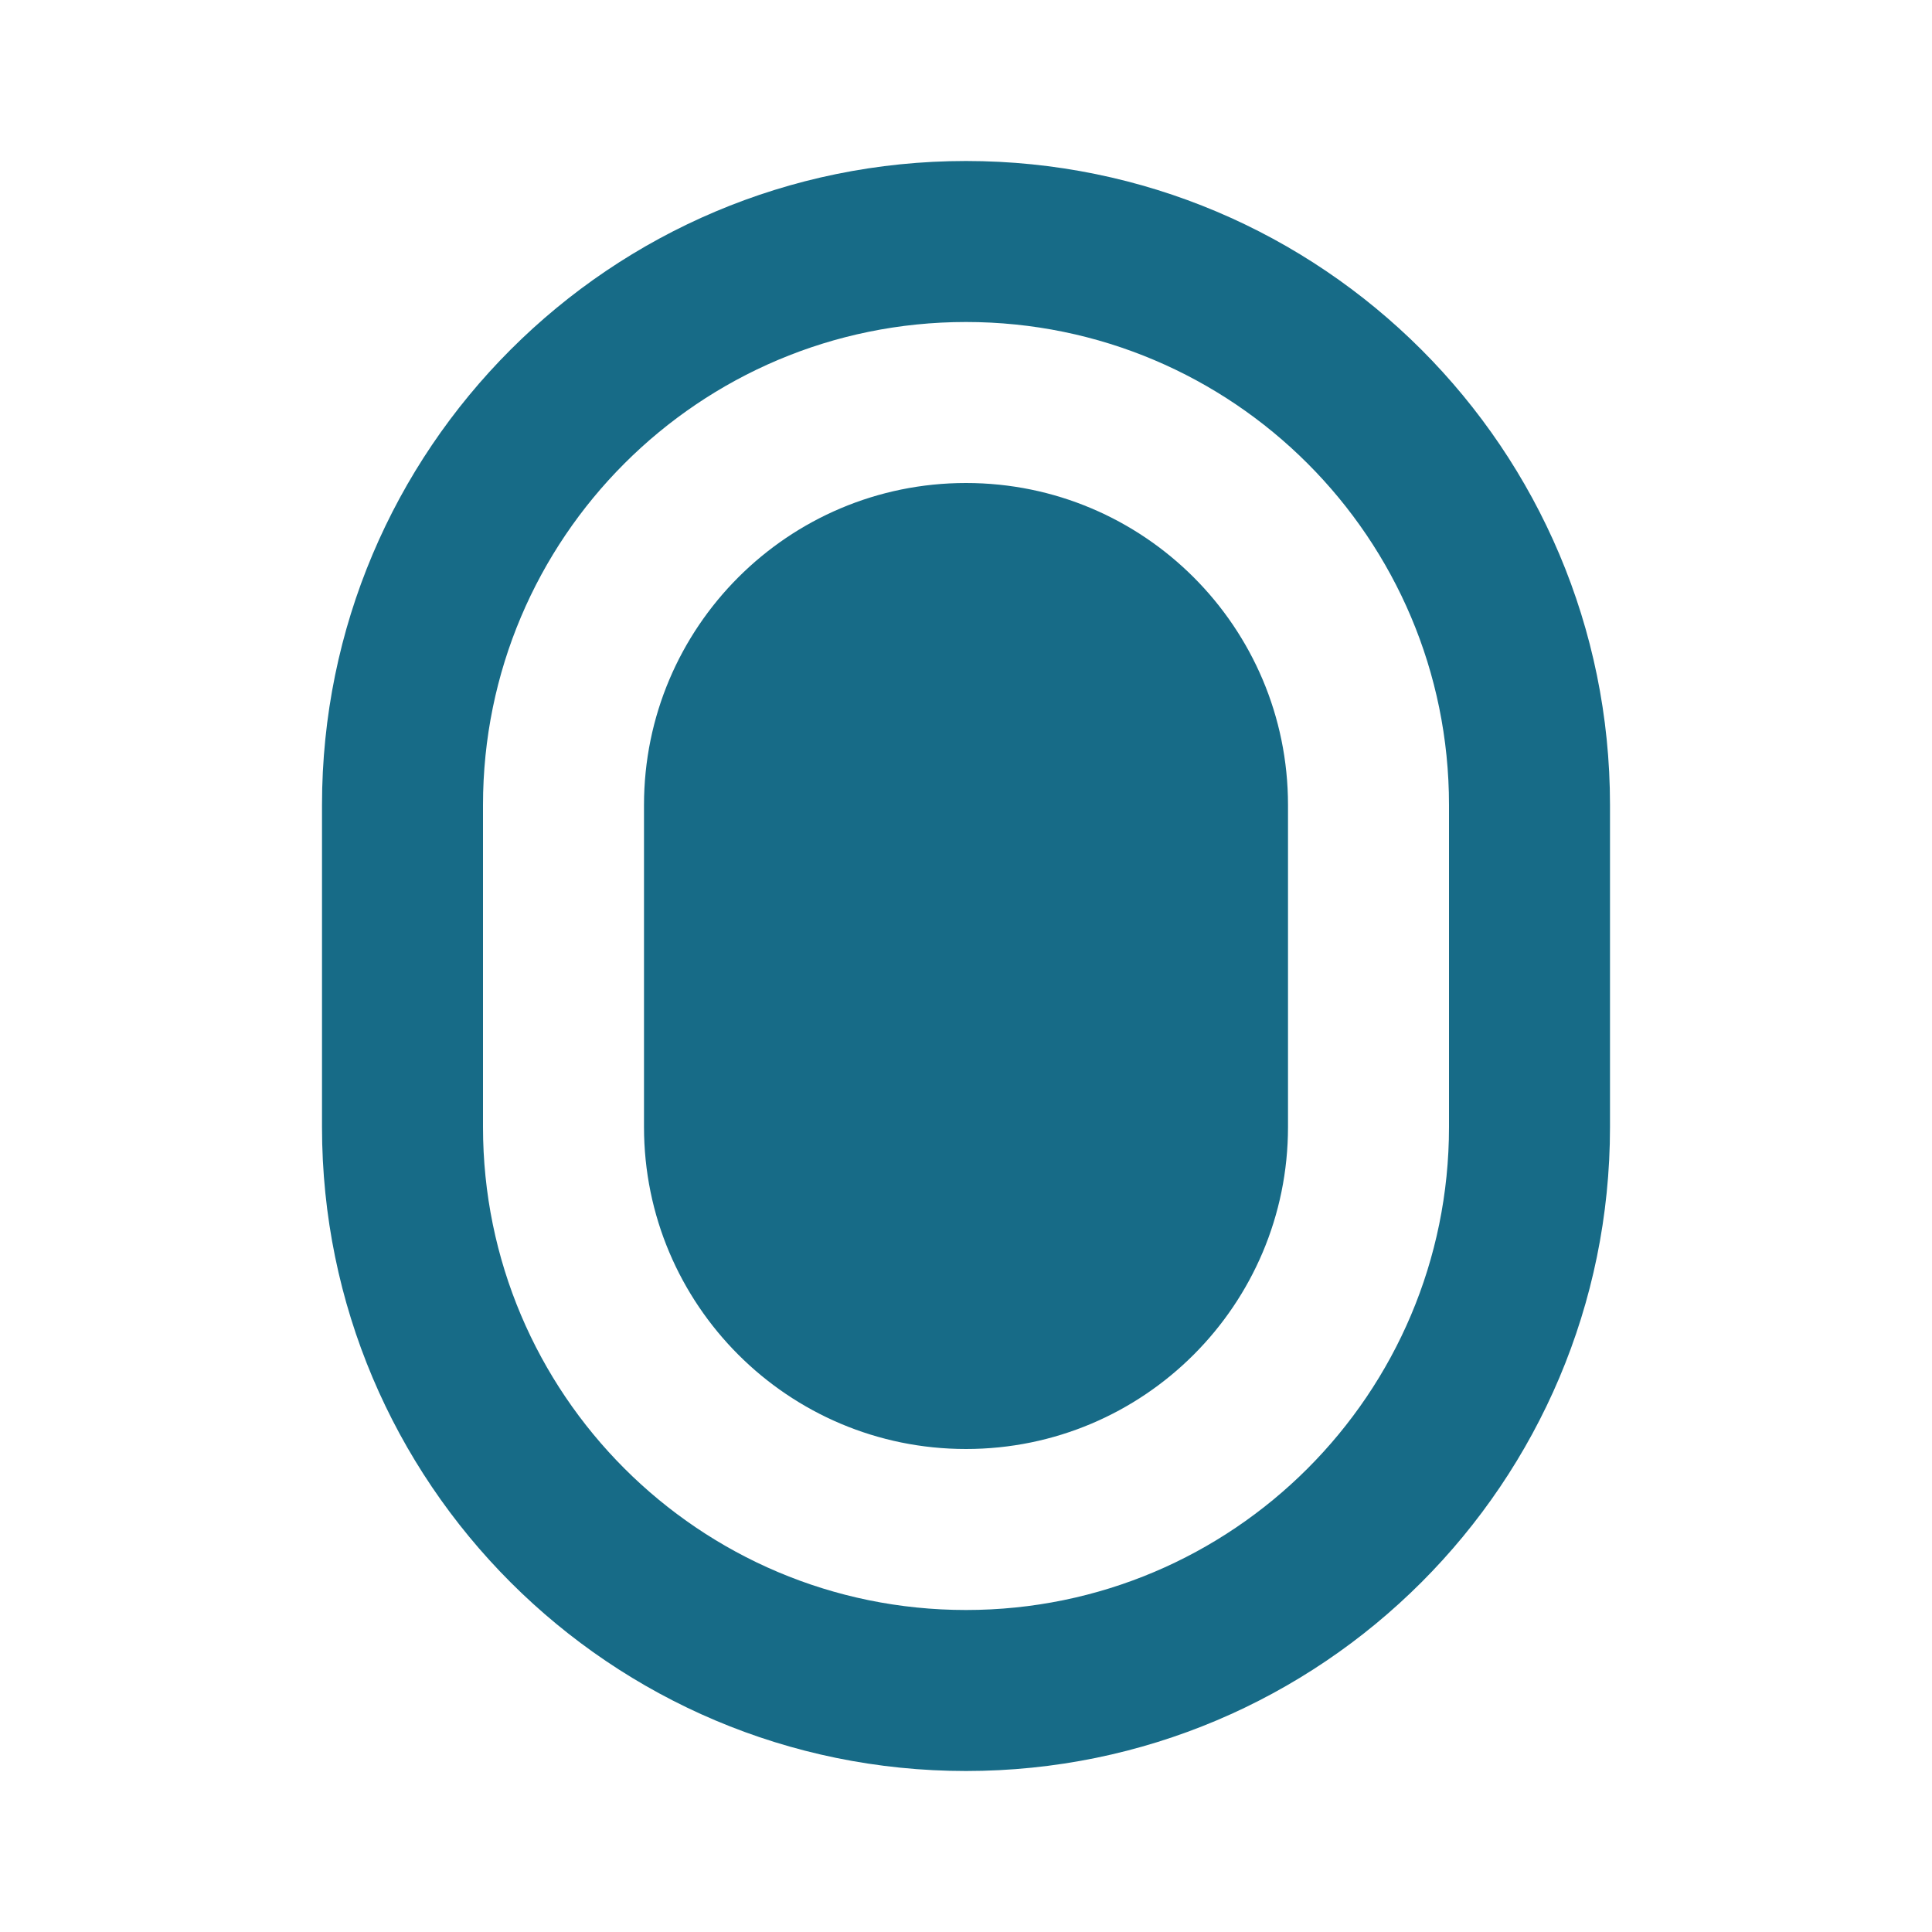 <?xml version="1.0" encoding="UTF-8"?>
<svg width="24px" height="24px" viewBox="0 0 24 24" xmlns="http://www.w3.org/2000/svg">
  <path d="M12,2 C16.418,2 20,5.582 20,10 L20,14 C20,18.418 16.418,22 12,22 C7.582,22 4,18.418 4,14 L4,10 C4,5.582 7.582,2 12,2 Z M12,4 C8.686,4 6,6.686 6,10 L6,14 C6,17.314 8.686,20 12,20 C15.314,20 18,17.314 18,14 L18,10 C18,6.686 15.314,4 12,4 Z M12,6 C14.209,6 16,7.791 16,10 L16,14 C16,16.209 14.209,18 12,18 C9.791,18 8,16.209 8,14 L8,10 C8,7.791 9.791,6 12,6 Z M12,10 C13.105,10 14,10.895 14,12 C14,13.105 13.105,14 12,14 C10.895,14 10,13.105 10,12 C10,10.895 10.895,10 12,10 Z" fill="#176B87"/>
</svg>
